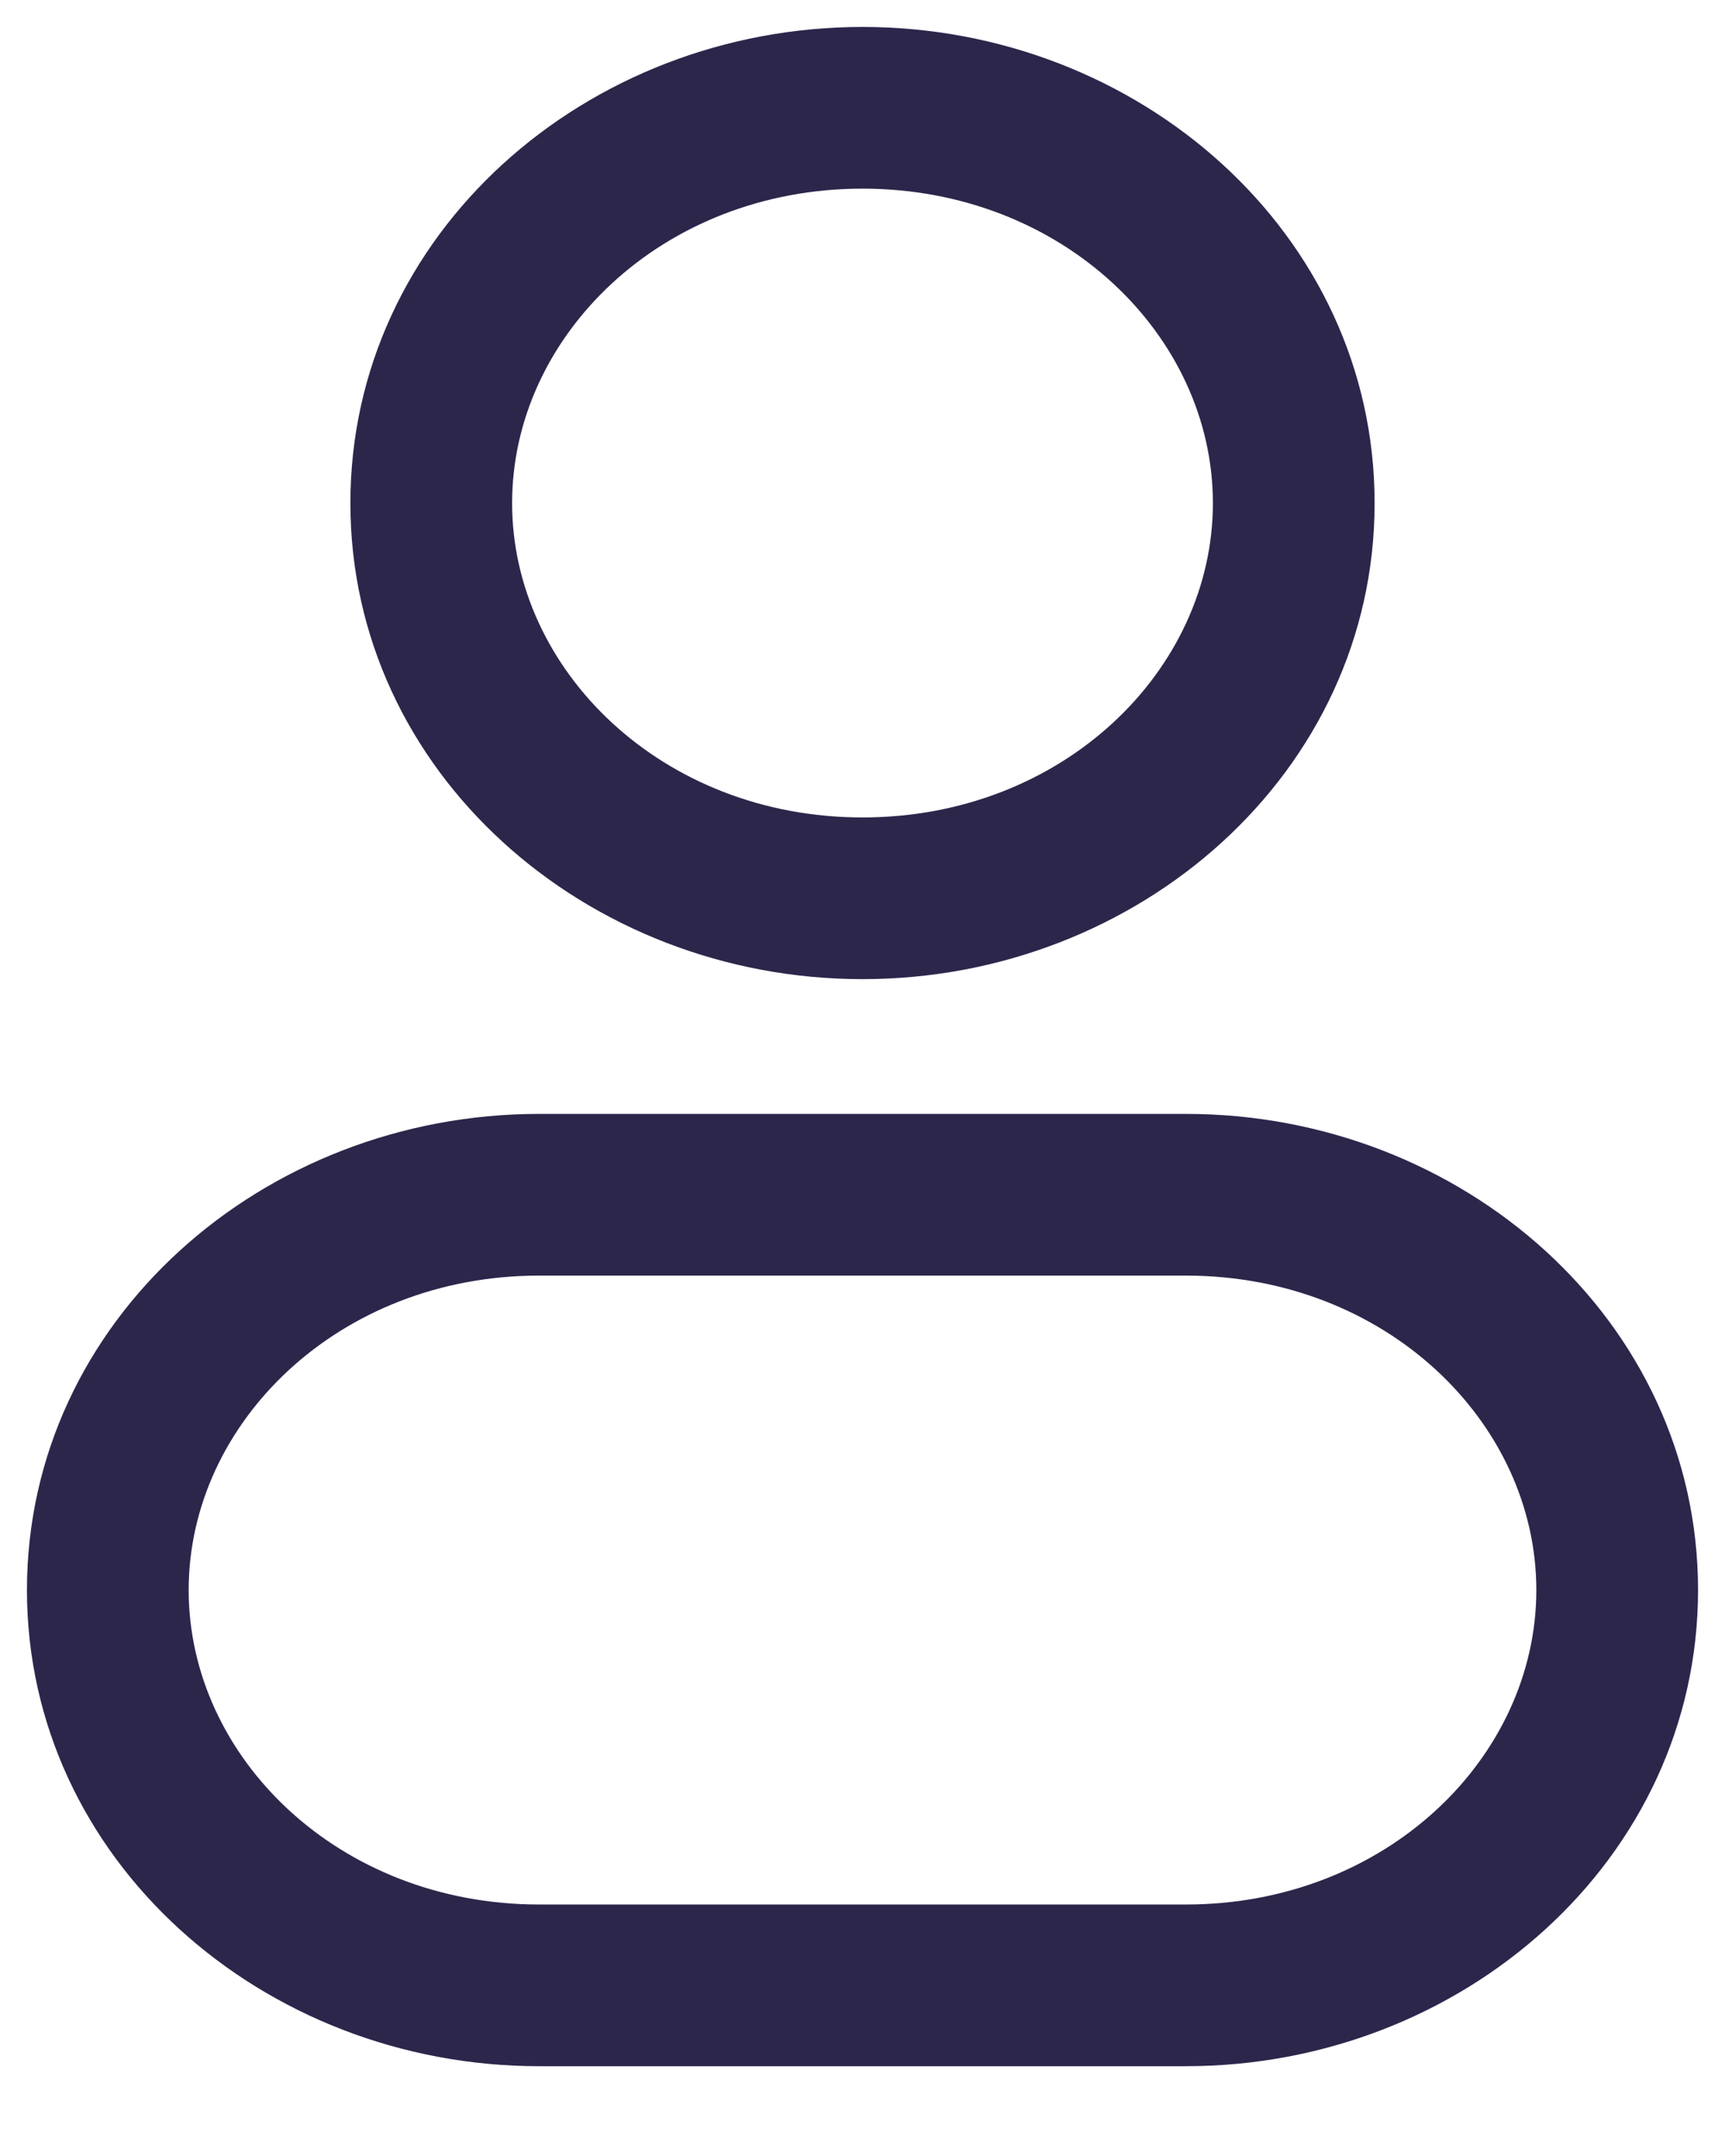 <svg width="16" height="20" viewBox="0 0 16 20" fill="none" xmlns="http://www.w3.org/2000/svg">
<path d="M11.25 4.667C11.25 6.217 9.858 7.583 8 7.583V9.083C10.561 9.083 12.75 7.166 12.75 4.667H11.25ZM8 7.583C6.142 7.583 4.75 6.217 4.75 4.667H3.25C3.25 7.166 5.439 9.083 8 9.083V7.583ZM4.75 4.667C4.75 3.116 6.142 1.75 8 1.75V0.25C5.439 0.25 3.25 2.167 3.25 4.667H4.75ZM8 1.75C9.858 1.75 11.25 3.116 11.25 4.667H12.75C12.75 2.167 10.561 0.25 8 0.25V1.75ZM5 11.833H11V10.333H5V11.833ZM11 17.667H5V19.167H11V17.667ZM5 17.667C3.142 17.667 1.75 16.301 1.75 14.75H0.25C0.25 17.249 2.439 19.167 5 19.167V17.667ZM14.25 14.75C14.25 16.301 12.858 17.667 11 17.667V19.167C13.561 19.167 15.75 17.249 15.75 14.75H14.25ZM11 11.833C12.858 11.833 14.25 13.199 14.25 14.75H15.75C15.75 12.251 13.561 10.333 11 10.333V11.833ZM5 10.333C2.439 10.333 0.25 12.251 0.25 14.75H1.75C1.75 13.199 3.142 11.833 5 11.833V10.333Z" fill="#2D264B"/>
</svg>
